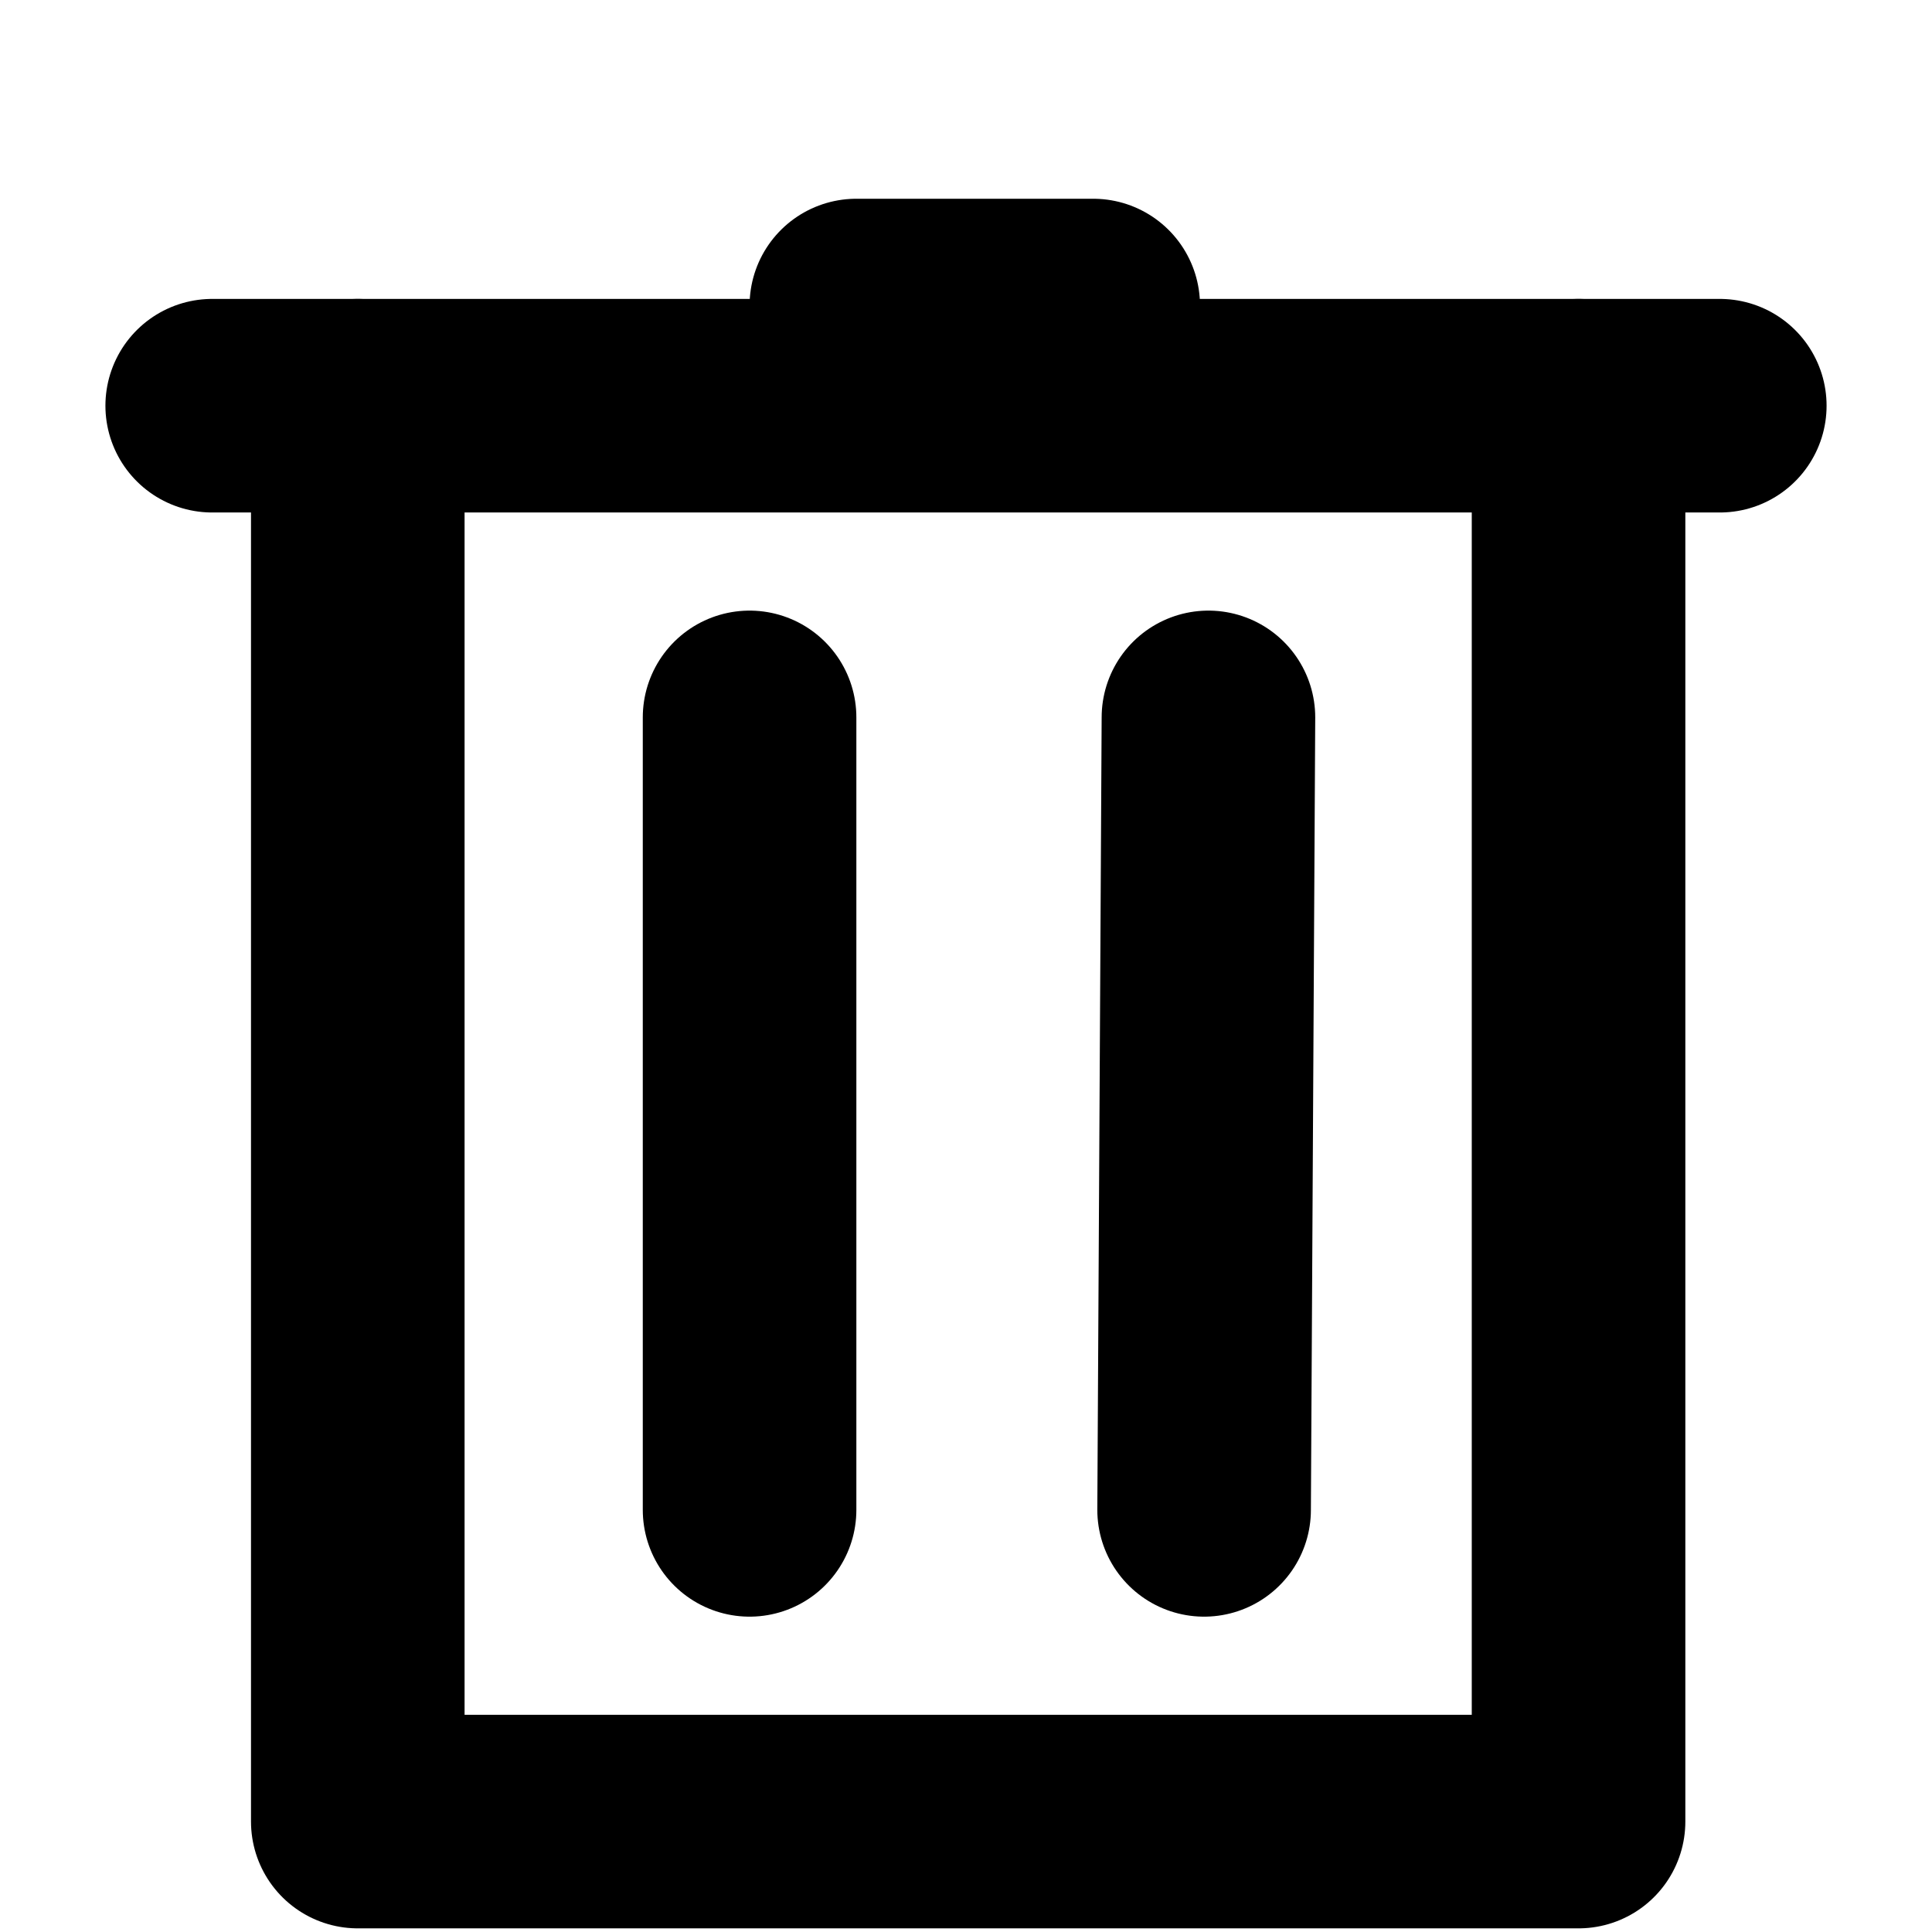 <svg id="svg5782" width="32" height="32" version="1.1" viewBox="0 0 8.467 8.467" xmlns="http://www.w3.org/2000/svg">
 <path id="path910" d="m0.93 1.778h6.607" fill="#922a00" fill-opacity=".638" stroke="#000" stroke-linecap="round" stroke-linejoin="round" stroke-miterlimit="2.3" stroke-width=".936" style="paint-order:stroke fill markers"/>
 <path id="path912" d="m1.568 1.778v6.205h5.35v-6.205" fill="none" stroke="#000" stroke-linecap="round" stroke-linejoin="round" stroke-miterlimit="2.3" stroke-width=".936" style="paint-order:stroke fill markers"/>
 <g id="g1176" transform="translate(.043 -.326)" fill="none" stroke="#000" stroke-linecap="round" stroke-linejoin="round" stroke-miterlimit="2.3" stroke-width=".936">
  <path id="path1075" d="m3.242 3.47v3.473" style="paint-order:stroke fill markers"/>
  <path id="path1075-3" d="m5.253 3.47-0.019 3.473" style="paint-order:stroke fill markers"/>
 </g>
 <path id="path1178" d="m3.753 1.339h1.038" fill="none" stroke="#000" stroke-linecap="round" stroke-linejoin="round" stroke-miterlimit="2.3" stroke-width=".936" style="paint-order:stroke fill markers"/>
</svg>
